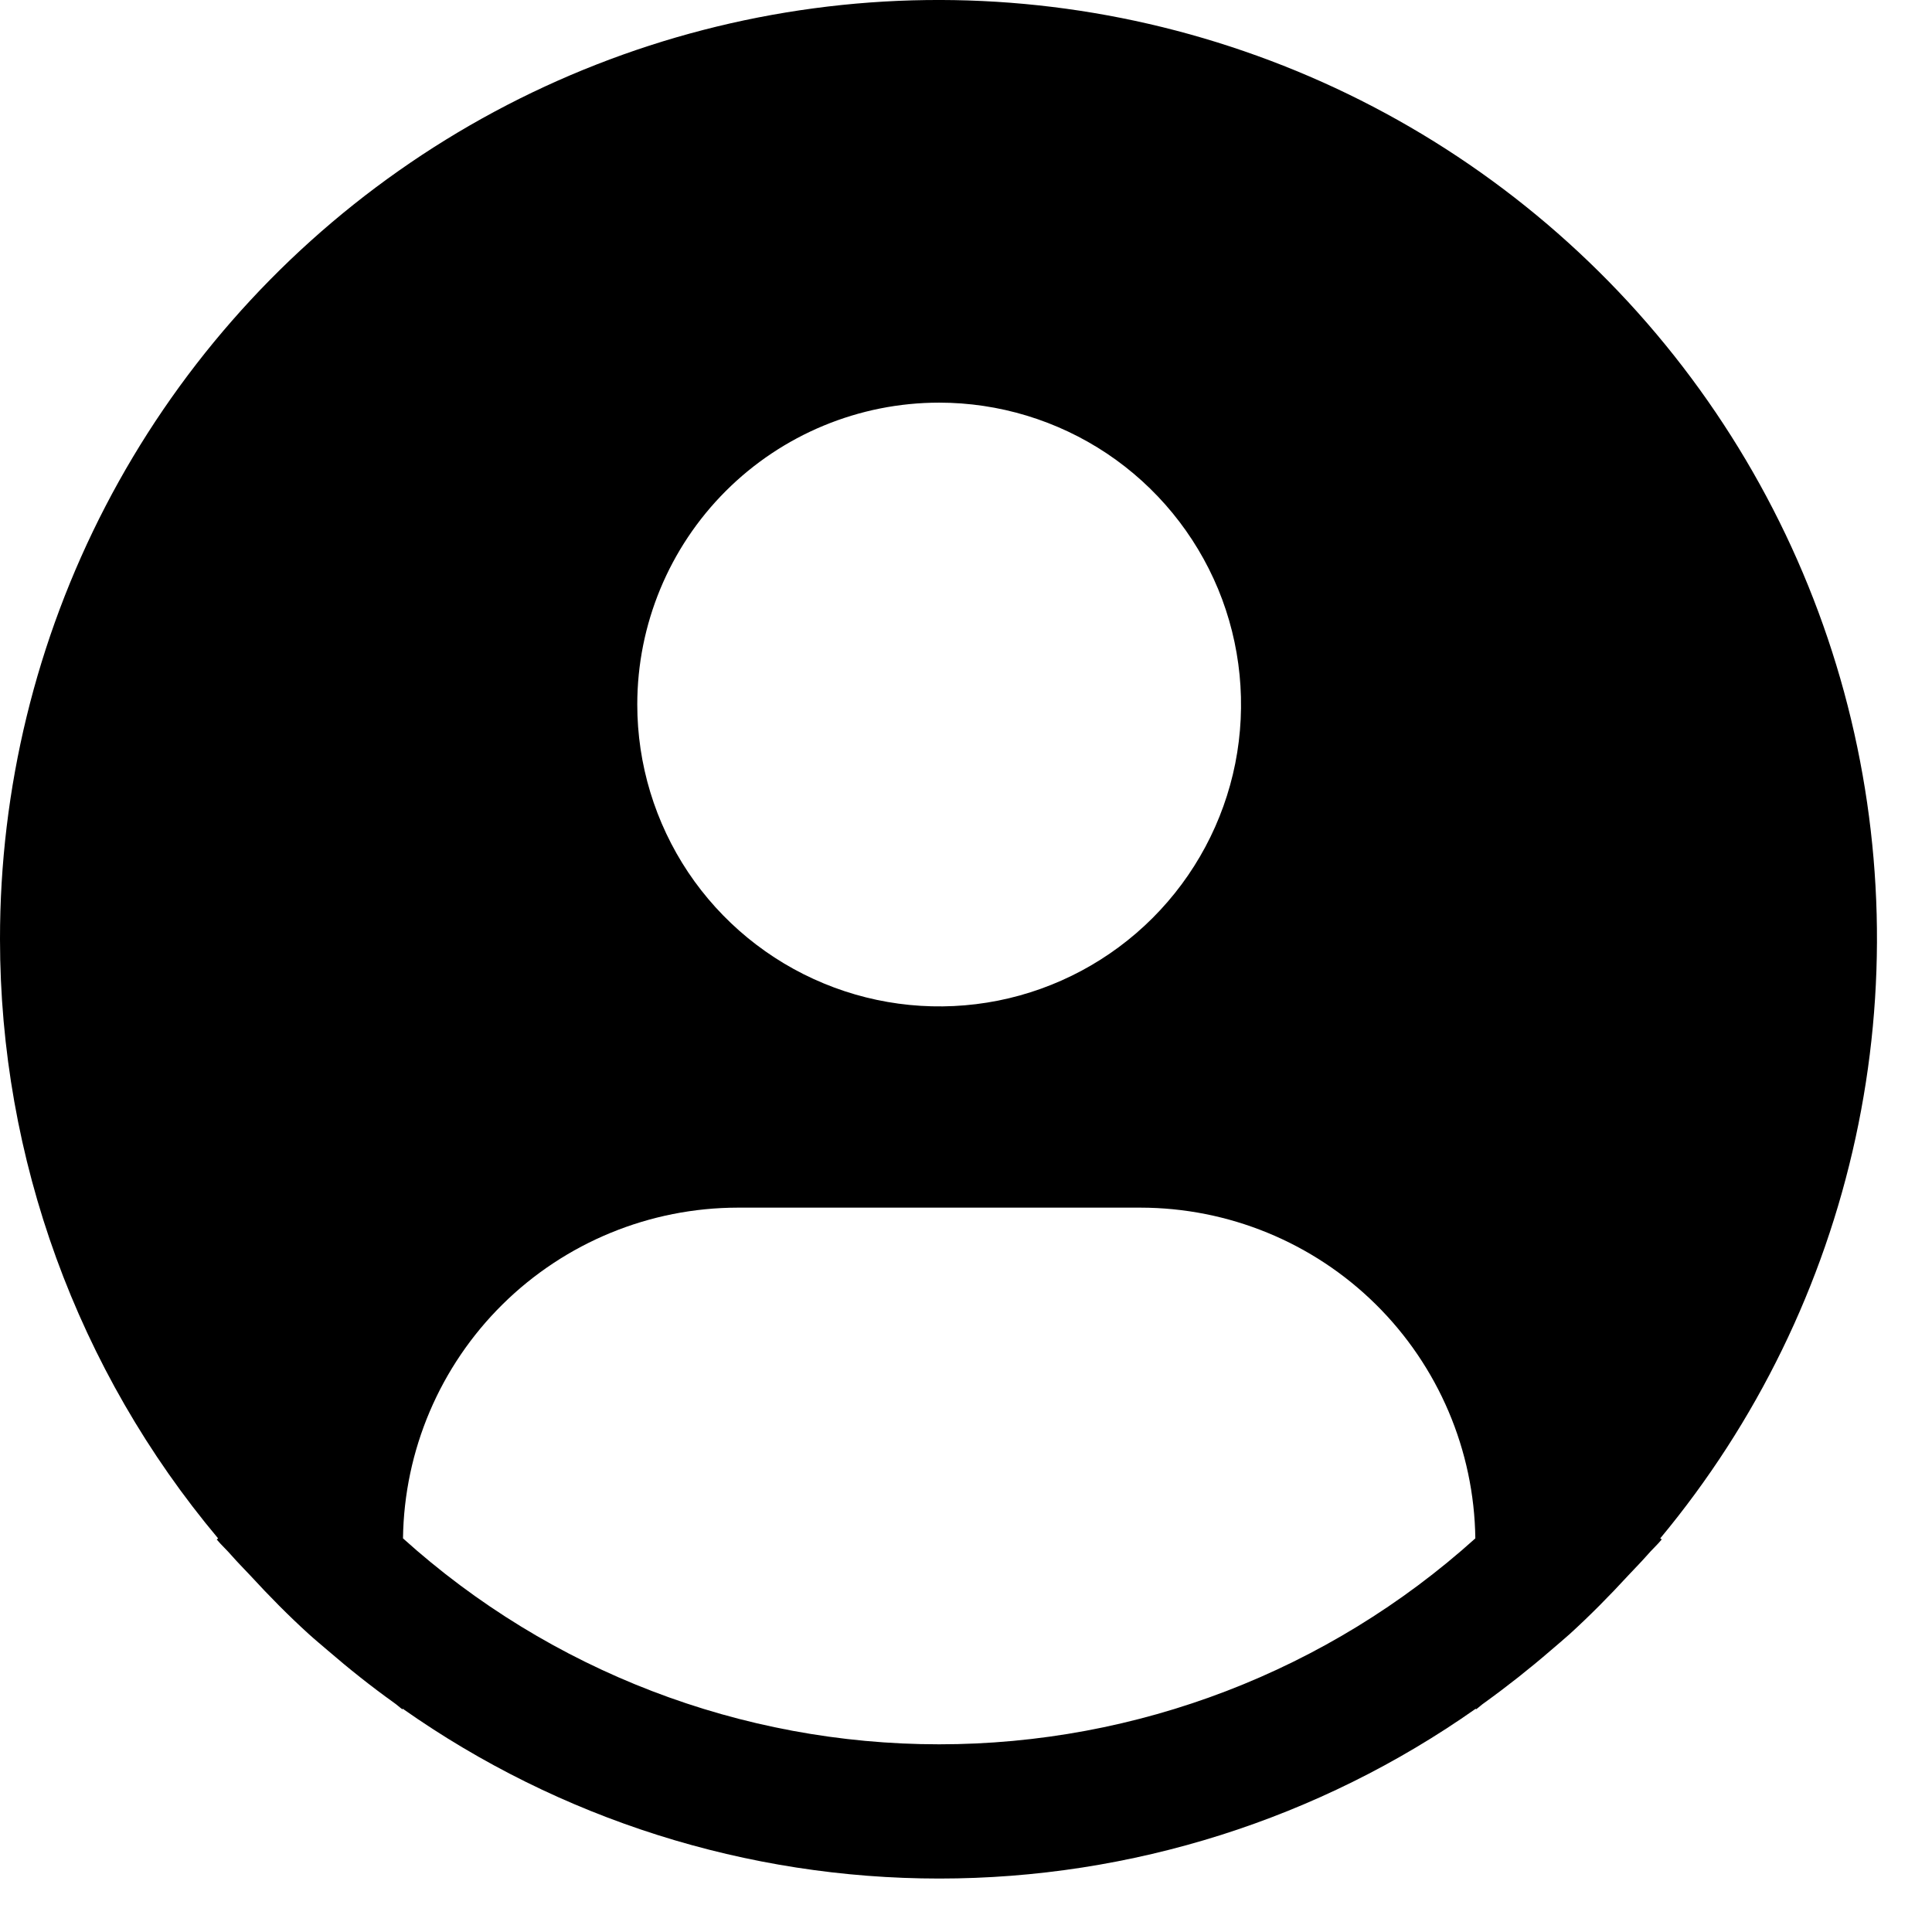 <svg viewBox="0 0 27 27" xmlns="http://www.w3.org/2000/svg">
<path d="M23.202 21.499C24.549 19.879 25.485 17.959 25.932 15.9C26.379 13.842 26.324 11.706 25.772 9.674C25.219 7.641 24.185 5.772 22.757 4.223C21.328 2.675 19.549 1.493 17.567 0.779C15.586 0.064 13.461 -0.164 11.374 0.116C9.286 0.396 7.296 1.174 5.573 2.386C3.85 3.597 2.444 5.206 1.474 7.075C0.504 8.945 -0.002 11.021 5.03217e-06 13.127C0.001 16.189 1.08 19.153 3.048 21.499L3.029 21.515C3.095 21.594 3.17 21.661 3.237 21.739C3.322 21.836 3.413 21.927 3.5 22.02C3.762 22.305 4.032 22.579 4.315 22.836C4.402 22.915 4.491 22.988 4.578 23.063C4.878 23.322 5.186 23.567 5.506 23.796C5.547 23.824 5.585 23.861 5.626 23.89V23.878C7.822 25.424 10.441 26.253 13.126 26.253C15.811 26.253 18.43 25.424 20.626 23.878V23.89C20.667 23.861 20.704 23.824 20.746 23.796C21.065 23.566 21.374 23.322 21.674 23.063C21.761 22.988 21.85 22.914 21.937 22.836C22.22 22.578 22.49 22.305 22.752 22.02C22.839 21.927 22.929 21.836 23.015 21.739C23.081 21.661 23.157 21.594 23.223 21.514L23.202 21.499ZM13.125 5.627C13.959 5.627 14.775 5.875 15.469 6.338C16.163 6.802 16.703 7.461 17.023 8.231C17.342 9.002 17.425 9.851 17.263 10.669C17.1 11.487 16.698 12.239 16.108 12.829C15.518 13.419 14.766 13.821 13.948 13.984C13.13 14.146 12.281 14.063 11.511 13.743C10.74 13.424 10.081 12.883 9.617 12.19C9.154 11.496 8.906 10.68 8.906 9.846C8.906 8.727 9.351 7.654 10.142 6.863C10.933 6.072 12.006 5.627 13.125 5.627ZM5.632 21.499C5.648 20.268 6.148 19.093 7.024 18.228C7.9 17.363 9.081 16.878 10.312 16.877H15.938C17.169 16.878 18.35 17.363 19.226 18.228C20.102 19.093 20.602 20.268 20.618 21.499C18.562 23.352 15.893 24.377 13.125 24.377C10.357 24.377 7.688 23.352 5.632 21.499Z" />
</svg>
